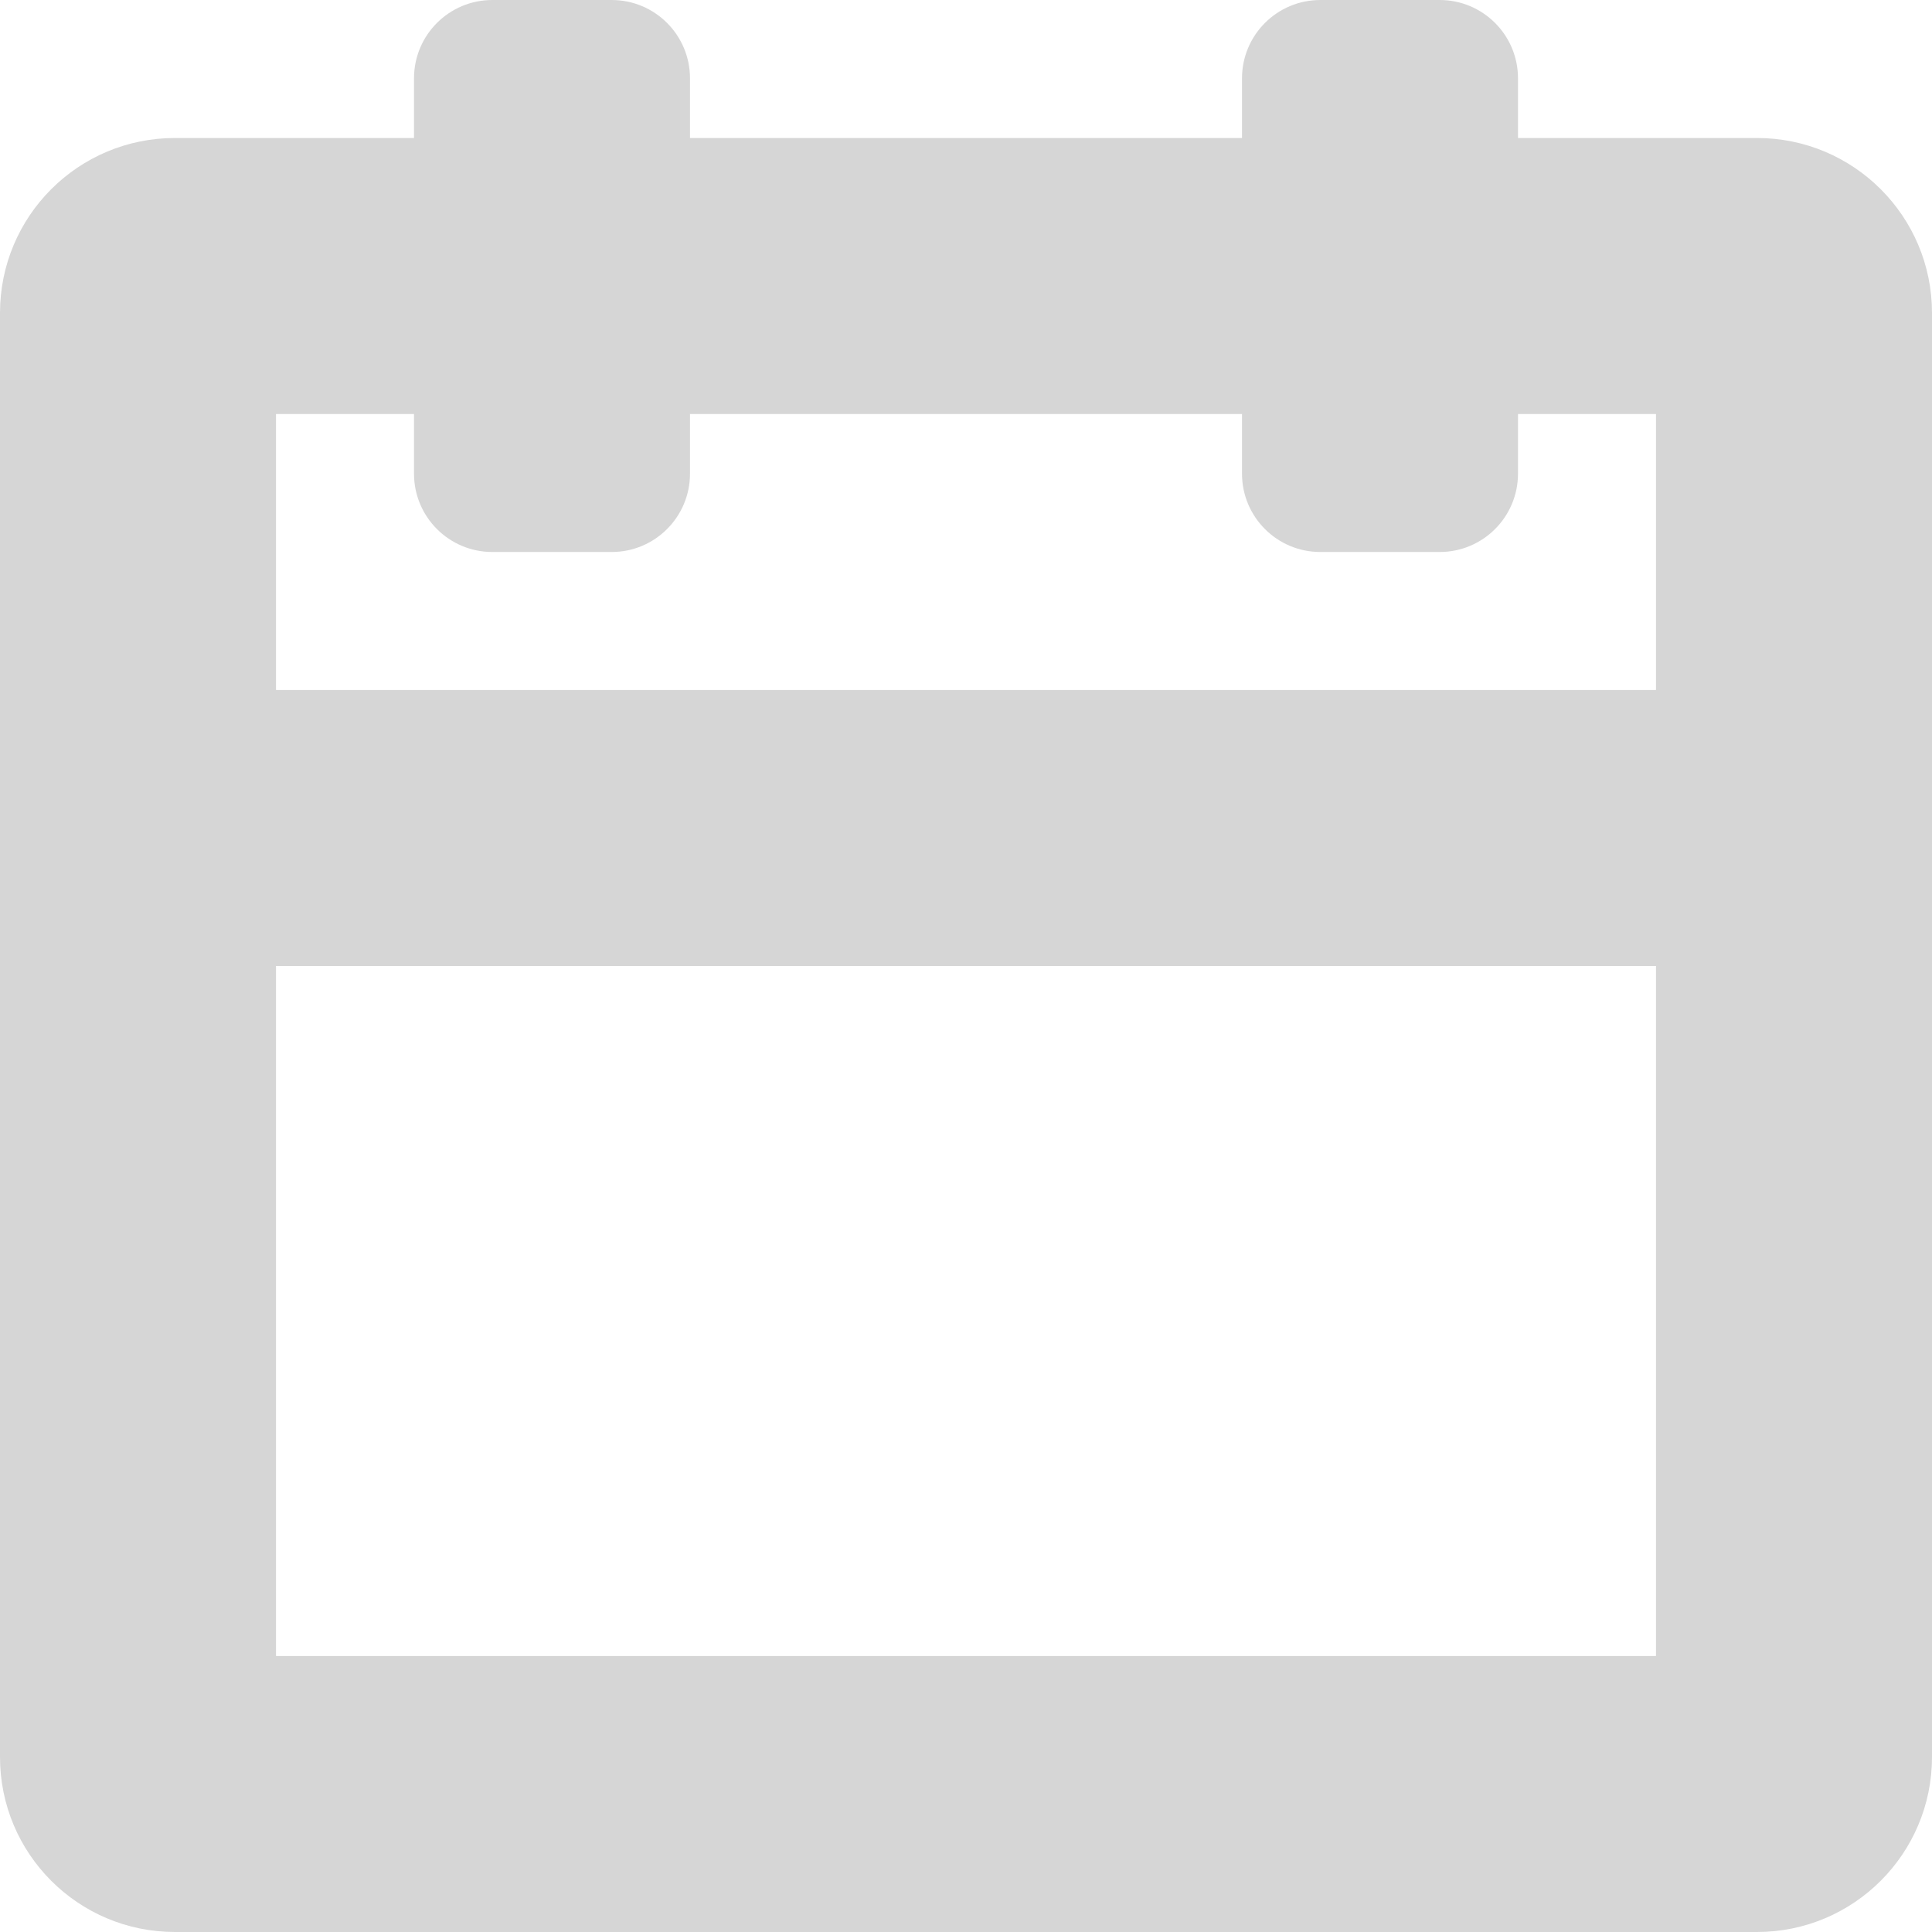 <?xml version="1.0" encoding="UTF-8" standalone="no"?>
<svg width="14px" height="14px" viewBox="0 0 14 14" version="1.1" xmlns="http://www.w3.org/2000/svg" xmlns:xlink="http://www.w3.org/1999/xlink" xmlns:sketch="http://www.bohemiancoding.com/sketch/ns">
    <!-- Generator: Sketch 3.4 (15575) - http://www.bohemiancoding.com/sketch -->
    <title>日历</title>
    <desc>Created with Sketch.</desc>
    <defs></defs>
    <g id="Page-1" stroke="none" stroke-width="1" fill="none" fill-rule="evenodd" sketch:type="MSPage">
        <g id="icon" sketch:type="MSArtboardGroup" transform="translate(-267, -19)">
            <g id="创建清单-copy-5-+-＋-copy" sketch:type="MSLayerGroup" transform="translate(126, 19)">
                <g id="＋-copy">
                    <g id="Imported-Layers"></g>
                </g>
            </g>
            <path d="M279.732,20 L278,20 L278,19.568 C278,19.254 277.746,19 277.432,19 L276.568,19 C276.254,19 276,19.254 276,19.568 L276,20 L272,20 L272,19.568 C272,19.254 271.746,19 271.432,19 L270.568,19 C270.254,19 270,19.254 270,19.568 L270,20 L268.268,20 C267.567,20 267,20.567 267,21.268 L267,31.732 C267,32.433 267.567,33 268.268,33 L279.732,33 C280.432,33 281,32.433 281,31.732 L281,21.268 C281,20.567 280.432,20 279.732,20 L279.732,20 Z M269,26 L279,26 L279,31 L269,31 L269,26 Z M279,24 L269,24 L269,22 L270,22 L270,22.432 C270,22.746 270.254,23 270.568,23 L271.432,23 C271.746,23 272,22.746 272,22.432 L272,22 L276,22 L276,22.432 C276,22.746 276.254,23 276.568,23 L277.432,23 C277.746,23 278,22.746 278,22.432 L278,22 L279,22 L279,24 L279,24 Z" id="Imported-Layers" fill="#D6D6D6" sketch:type="MSShapeGroup"></path>
        </g>
    </g>
</svg>